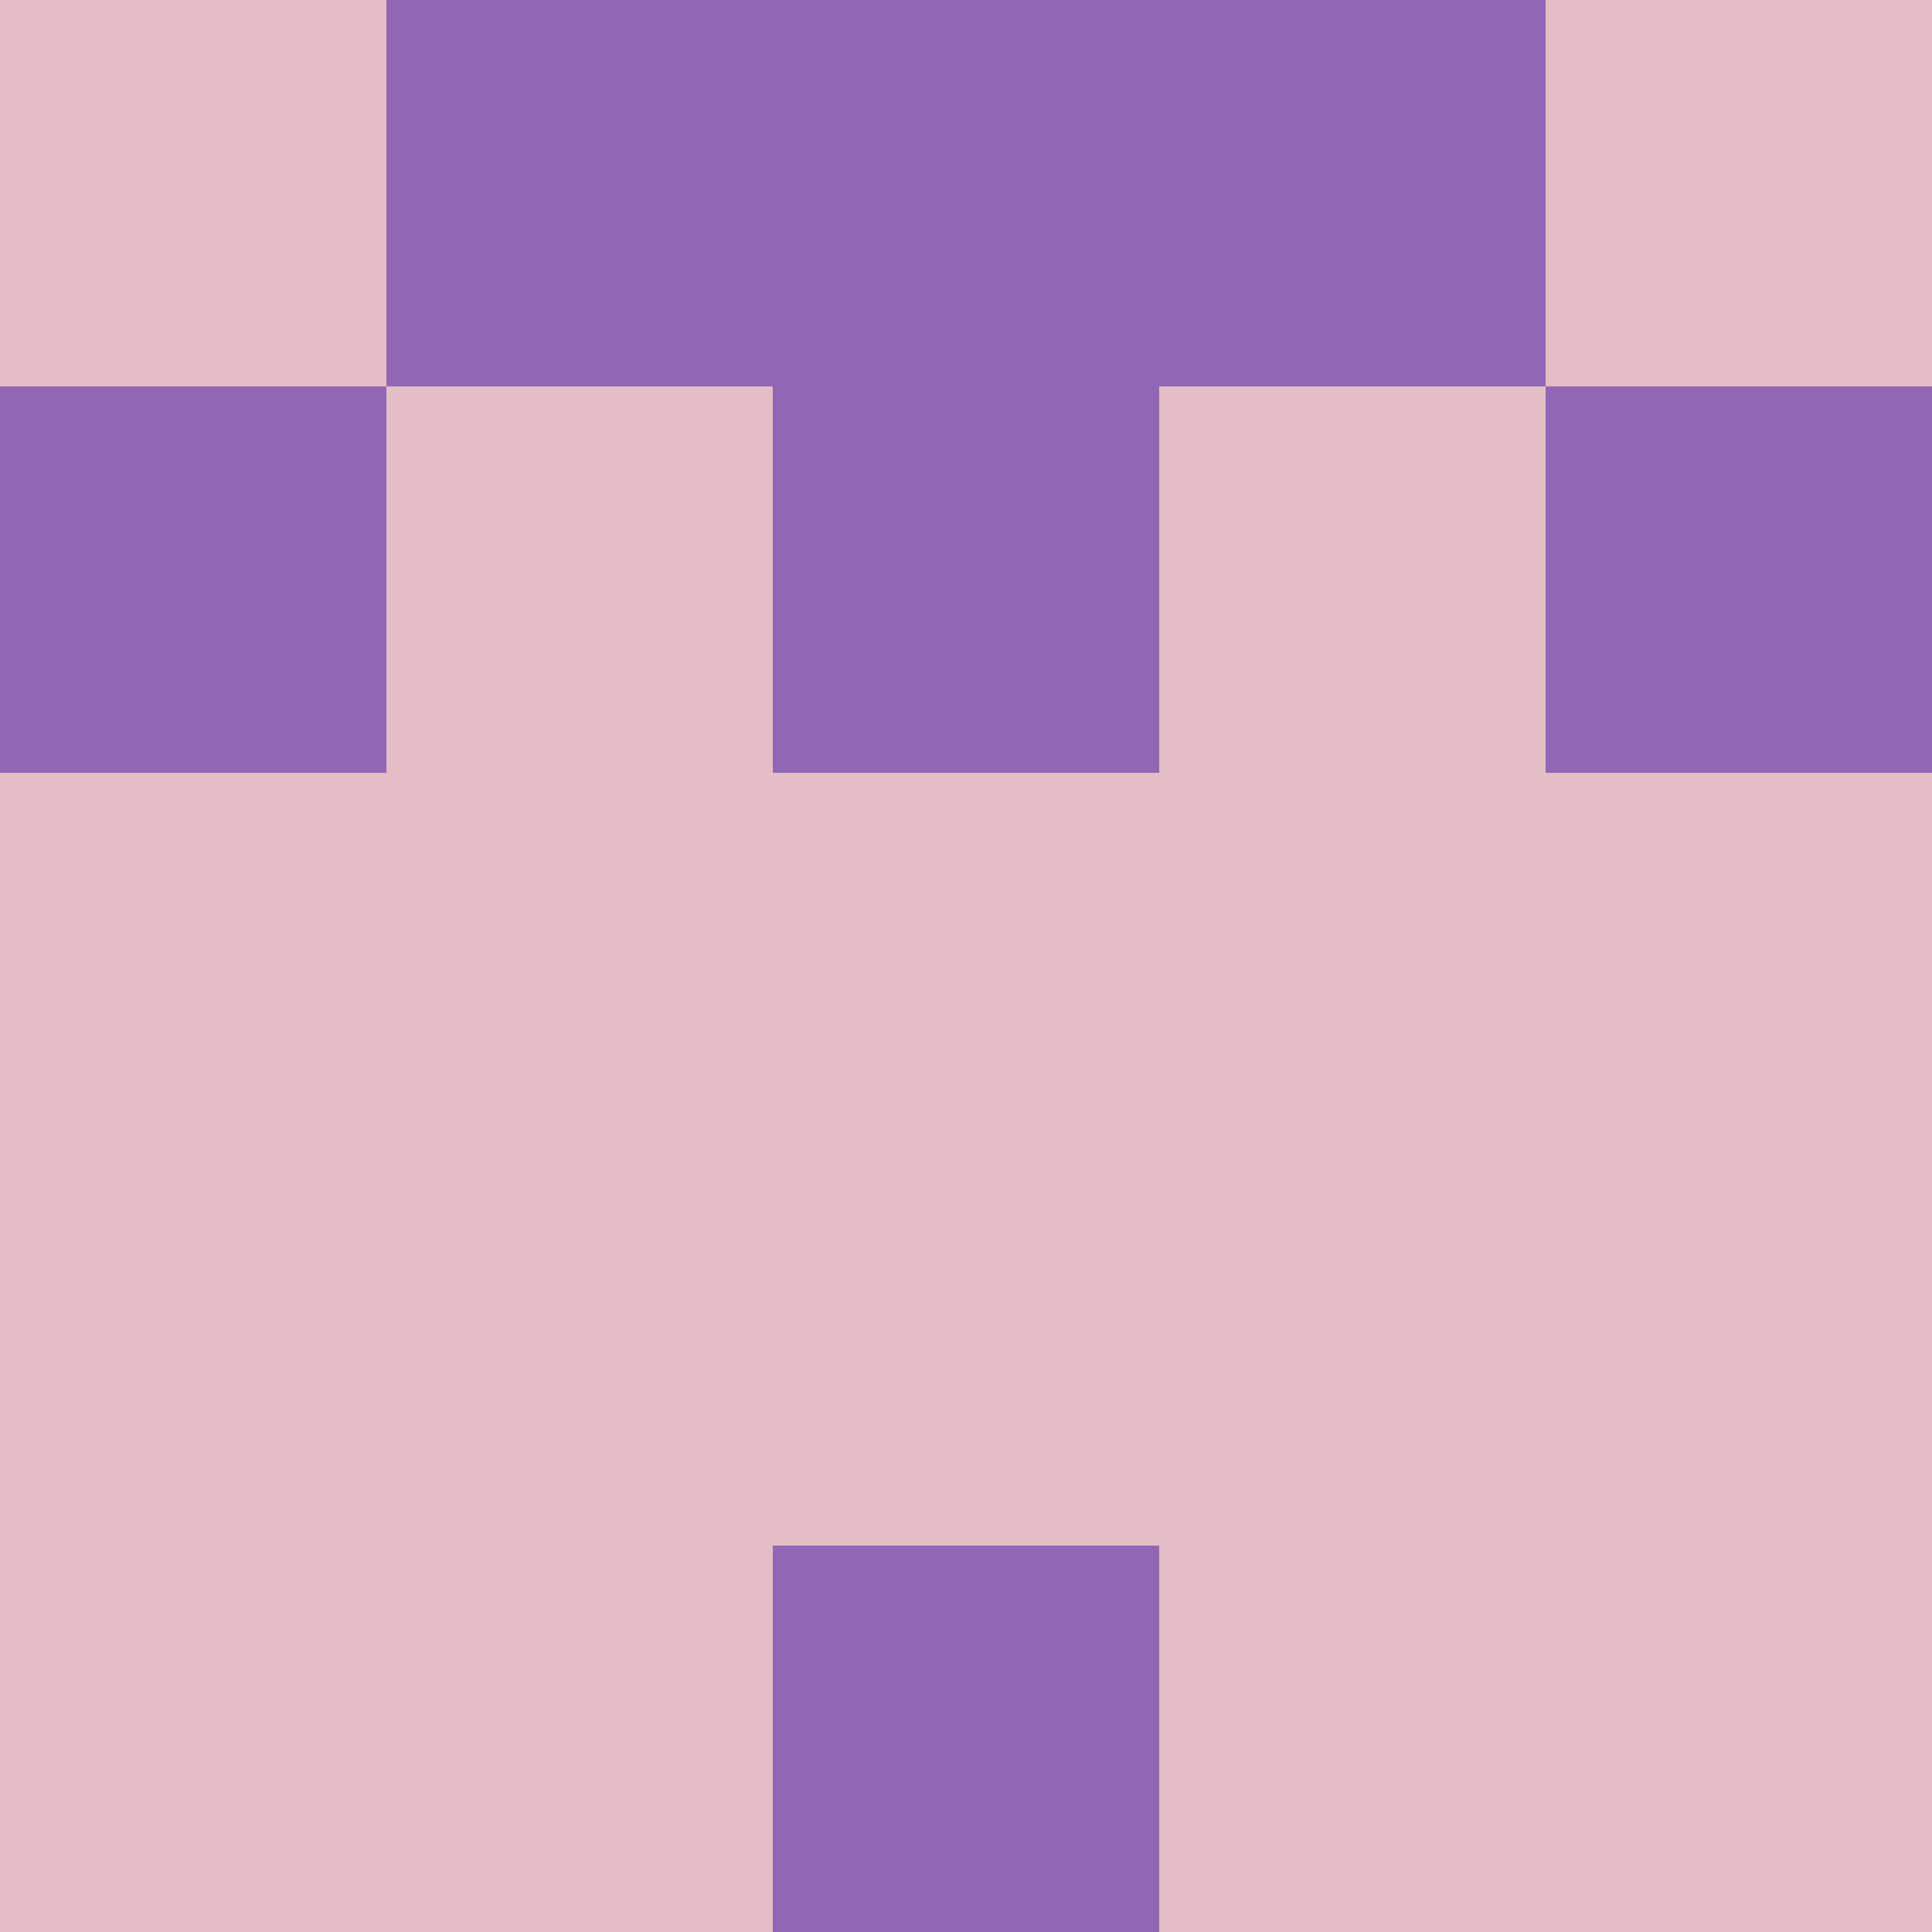 <?xml version="1.0" encoding="utf-8"?>
<!DOCTYPE svg PUBLIC "-//W3C//DTD SVG 20010904//EN"
        "http://www.w3.org/TR/2001/REC-SVG-20010904/DTD/svg10.dtd">
<svg viewBox="0 0 5 5" height="100" width="100" xml:lang="fr"
     xmlns="http://www.w3.org/2000/svg"
     xmlns:xlink="http://www.w3.org/1999/xlink">
            <rect x="0" y="0" height="1" width="1" fill="#E5BDC7"/>
        <rect x="4" y="0" height="1" width="1" fill="#E5BDC7"/>
        <rect x="1" y="0" height="1" width="1" fill="#9166B4"/>
        <rect x="3" y="0" height="1" width="1" fill="#9166B4"/>
        <rect x="2" y="0" height="1" width="1" fill="#9166B4"/>
                <rect x="0" y="1" height="1" width="1" fill="#9166B4"/>
        <rect x="4" y="1" height="1" width="1" fill="#9166B4"/>
        <rect x="1" y="1" height="1" width="1" fill="#E5BDC7"/>
        <rect x="3" y="1" height="1" width="1" fill="#E5BDC7"/>
        <rect x="2" y="1" height="1" width="1" fill="#9166B4"/>
                <rect x="0" y="2" height="1" width="1" fill="#E5BDC7"/>
        <rect x="4" y="2" height="1" width="1" fill="#E5BDC7"/>
        <rect x="1" y="2" height="1" width="1" fill="#E5BDC7"/>
        <rect x="3" y="2" height="1" width="1" fill="#E5BDC7"/>
        <rect x="2" y="2" height="1" width="1" fill="#E5BDC7"/>
                <rect x="0" y="3" height="1" width="1" fill="#E5BDC7"/>
        <rect x="4" y="3" height="1" width="1" fill="#E5BDC7"/>
        <rect x="1" y="3" height="1" width="1" fill="#E5BDC7"/>
        <rect x="3" y="3" height="1" width="1" fill="#E5BDC7"/>
        <rect x="2" y="3" height="1" width="1" fill="#E5BDC7"/>
                <rect x="0" y="4" height="1" width="1" fill="#E5BDC7"/>
        <rect x="4" y="4" height="1" width="1" fill="#E5BDC7"/>
        <rect x="1" y="4" height="1" width="1" fill="#E5BDC7"/>
        <rect x="3" y="4" height="1" width="1" fill="#E5BDC7"/>
        <rect x="2" y="4" height="1" width="1" fill="#9166B4"/>
        </svg>